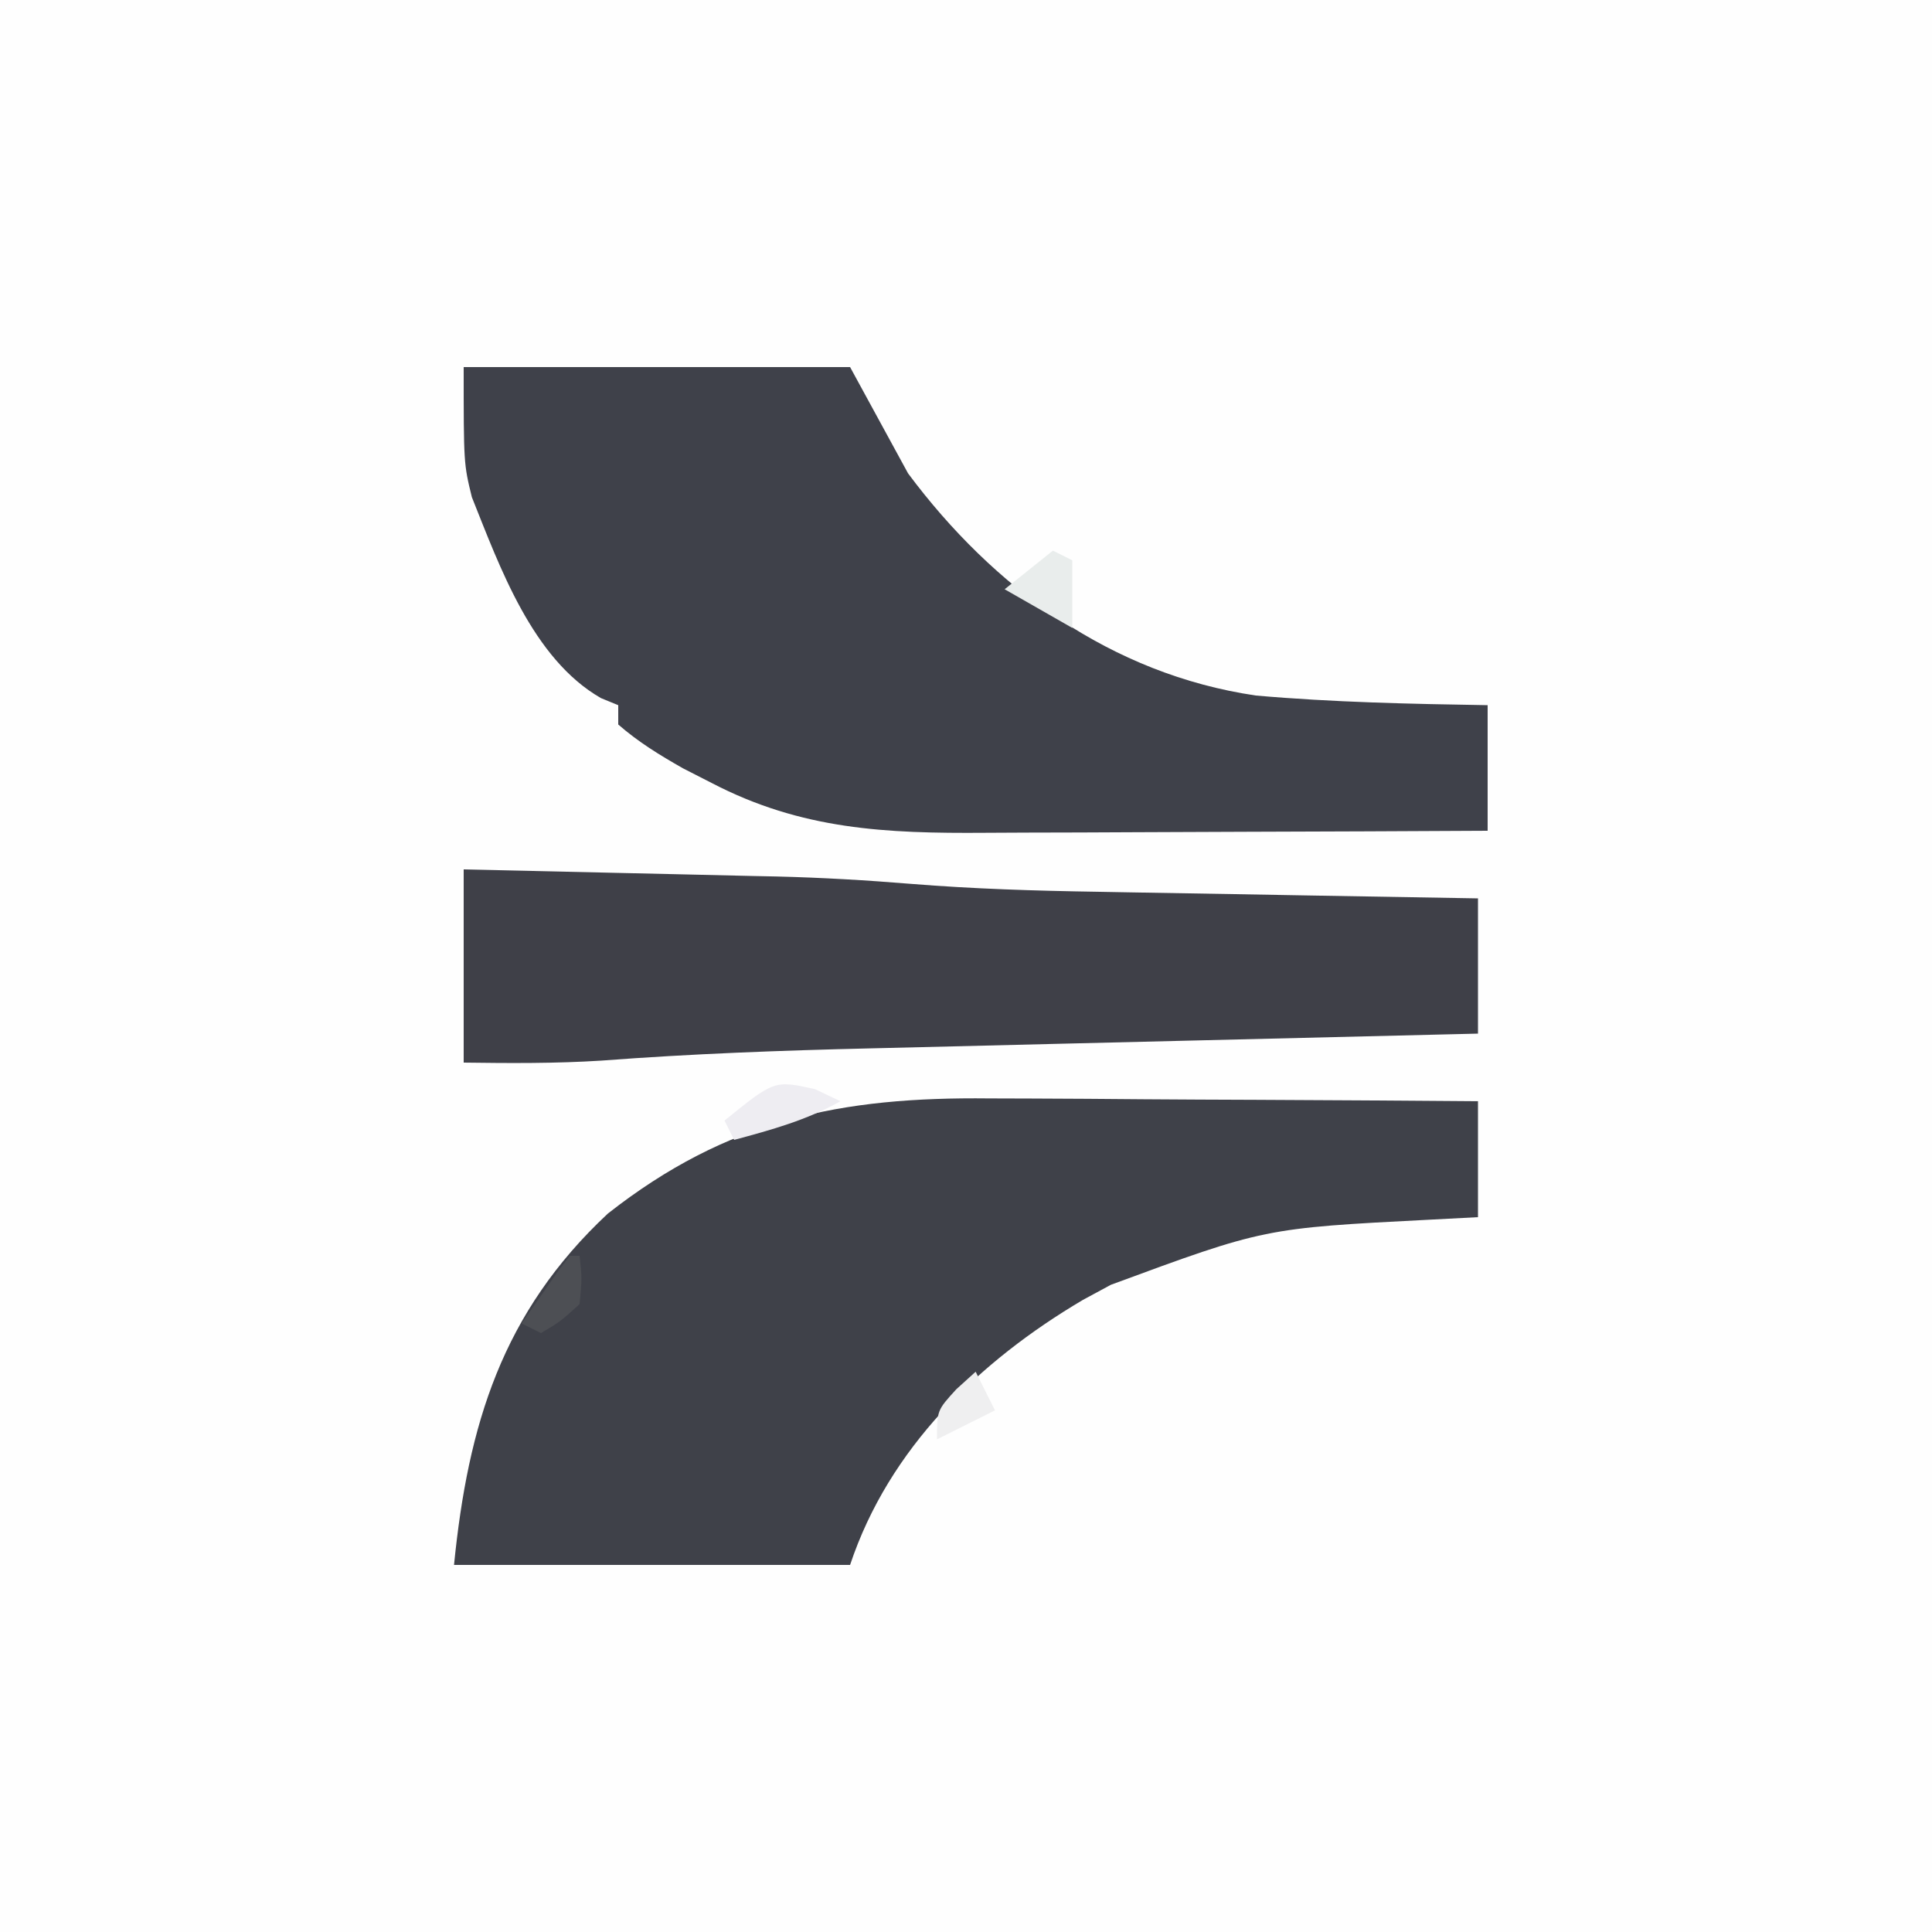 <?xml version="1.0" encoding="UTF-8"?>
<svg version="1.1" xmlns="http://www.w3.org/2000/svg" width="200" height="200">
<rect width="100%" height="100%" fill="#808080" stroke="none"/>
<path d="M0 0 C66 0 132 0 200 0 C200 66 200 132 200 200 C134 200 68 200 0 200 C0 134 0 68 0 0 Z " fill="#FEFEFE" transform="translate(0,0)"/>
<path d="M0 0 C13.2 0 26.4 0 40 0 C41.98 3.63 43.96 7.26 46 11 C54.836 22.871 67.053 31.797 82 34 C89.983 34.703 97.99 34.869 106 35 C106 39.29 106 43.58 106 48 C97.68 48.045 89.361 48.082 81.041 48.104 C77.178 48.114 73.314 48.128 69.45 48.151 C65.715 48.173 61.981 48.185 58.246 48.19 C56.827 48.193 55.408 48.201 53.989 48.211 C43.714 48.287 34.969 47.894 25.688 43.062 C24.701 42.558 23.715 42.054 22.699 41.535 C20.282 40.16 18.096 38.827 16 37 C16 36.34 16 35.68 16 35 C15.411 34.759 14.822 34.518 14.215 34.27 C7.113 30.199 3.743 20.694 0.848 13.469 C0 10 0 10 0 0 Z " fill="#3F414A" transform="translate(48,38)"/>
<path d="M0 0 C1.465 0.006 2.931 0.01 4.396 0.013 C8.22 0.024 12.044 0.054 15.868 0.087 C19.783 0.118 23.698 0.131 27.613 0.146 C35.271 0.178 42.928 0.231 50.586 0.293 C50.586 4.253 50.586 8.213 50.586 12.293 C48.105 12.423 48.105 12.423 45.574 12.555 C28.469 13.433 28.469 13.433 12.586 19.293 C11.151 20.068 11.151 20.068 9.688 20.859 C-1.06 27.205 -10.389 36.218 -14.414 48.293 C-27.944 48.293 -41.474 48.293 -55.414 48.293 C-53.966 33.814 -50.45 22.146 -39.484 11.918 C-27.087 2.187 -15.369 -0.174 0 0 Z " fill="#3F4149" transform="translate(102.414,113.707)"/>
<path d="M0 0 C5.459 0.121 10.917 0.244 16.376 0.372 C18.227 0.415 20.078 0.457 21.929 0.497 C24.613 0.556 27.297 0.619 29.98 0.684 C30.788 0.7 31.596 0.717 32.429 0.734 C37.081 0.85 41.697 1.118 46.336 1.5 C52.775 2.018 59.187 2.216 65.645 2.316 C66.78 2.337 67.916 2.358 69.086 2.379 C72.662 2.444 76.237 2.503 79.812 2.562 C82.258 2.606 84.704 2.649 87.15 2.693 C93.1 2.8 99.05 2.901 105 3 C105 7.62 105 12.24 105 17 C104.044 17.023 103.087 17.046 102.102 17.069 C93.027 17.286 83.951 17.507 74.876 17.73 C70.212 17.845 65.548 17.959 60.884 18.07 C56.371 18.178 51.858 18.288 47.346 18.401 C45.636 18.443 43.926 18.484 42.216 18.524 C32.873 18.743 23.571 19.086 14.251 19.794 C9.492 20.096 4.767 20.065 0 20 C0 13.4 0 6.8 0 0 Z " fill="#3F4048" transform="translate(48,90)"/>
<path d="M0 0 C0.66 0.33 1.32 0.66 2 1 C2 3.333 2 5.667 2 8 C-1.465 6.02 -1.465 6.02 -5 4 C-3.35 2.68 -1.7 1.36 0 0 Z " fill="#E9EDEC" transform="translate(109,57)"/>
<path d="M0 0 C0.866 0.412 1.732 0.825 2.625 1.25 C-0.88 3.213 -4.509 4.209 -8.375 5.25 C-8.705 4.59 -9.035 3.93 -9.375 3.25 C-4.206 -0.935 -4.206 -0.935 0 0 Z " fill="#EEEDF2" transform="translate(84.375,112.75)"/>
<path d="M0 0 C0.66 1.32 1.32 2.64 2 4 C0.02 4.99 -1.96 5.98 -4 7 C-4 4 -4 4 -2 1.812 C-1.34 1.214 -0.68 0.616 0 0 Z " fill="#EFEFF0" transform="translate(101,142)"/>
<path d="M0 0 C0.33 0 0.66 0 1 0 C1.25 2.312 1.25 2.312 1 5 C-1 6.812 -1 6.812 -3 8 C-3.66 7.67 -4.32 7.34 -5 7 C-4.192 5.831 -3.378 4.664 -2.562 3.5 C-2.11 2.85 -1.658 2.201 -1.191 1.531 C-0.798 1.026 -0.405 0.521 0 0 Z " fill="#4D4F54" transform="translate(59,130)"/>
</svg>

